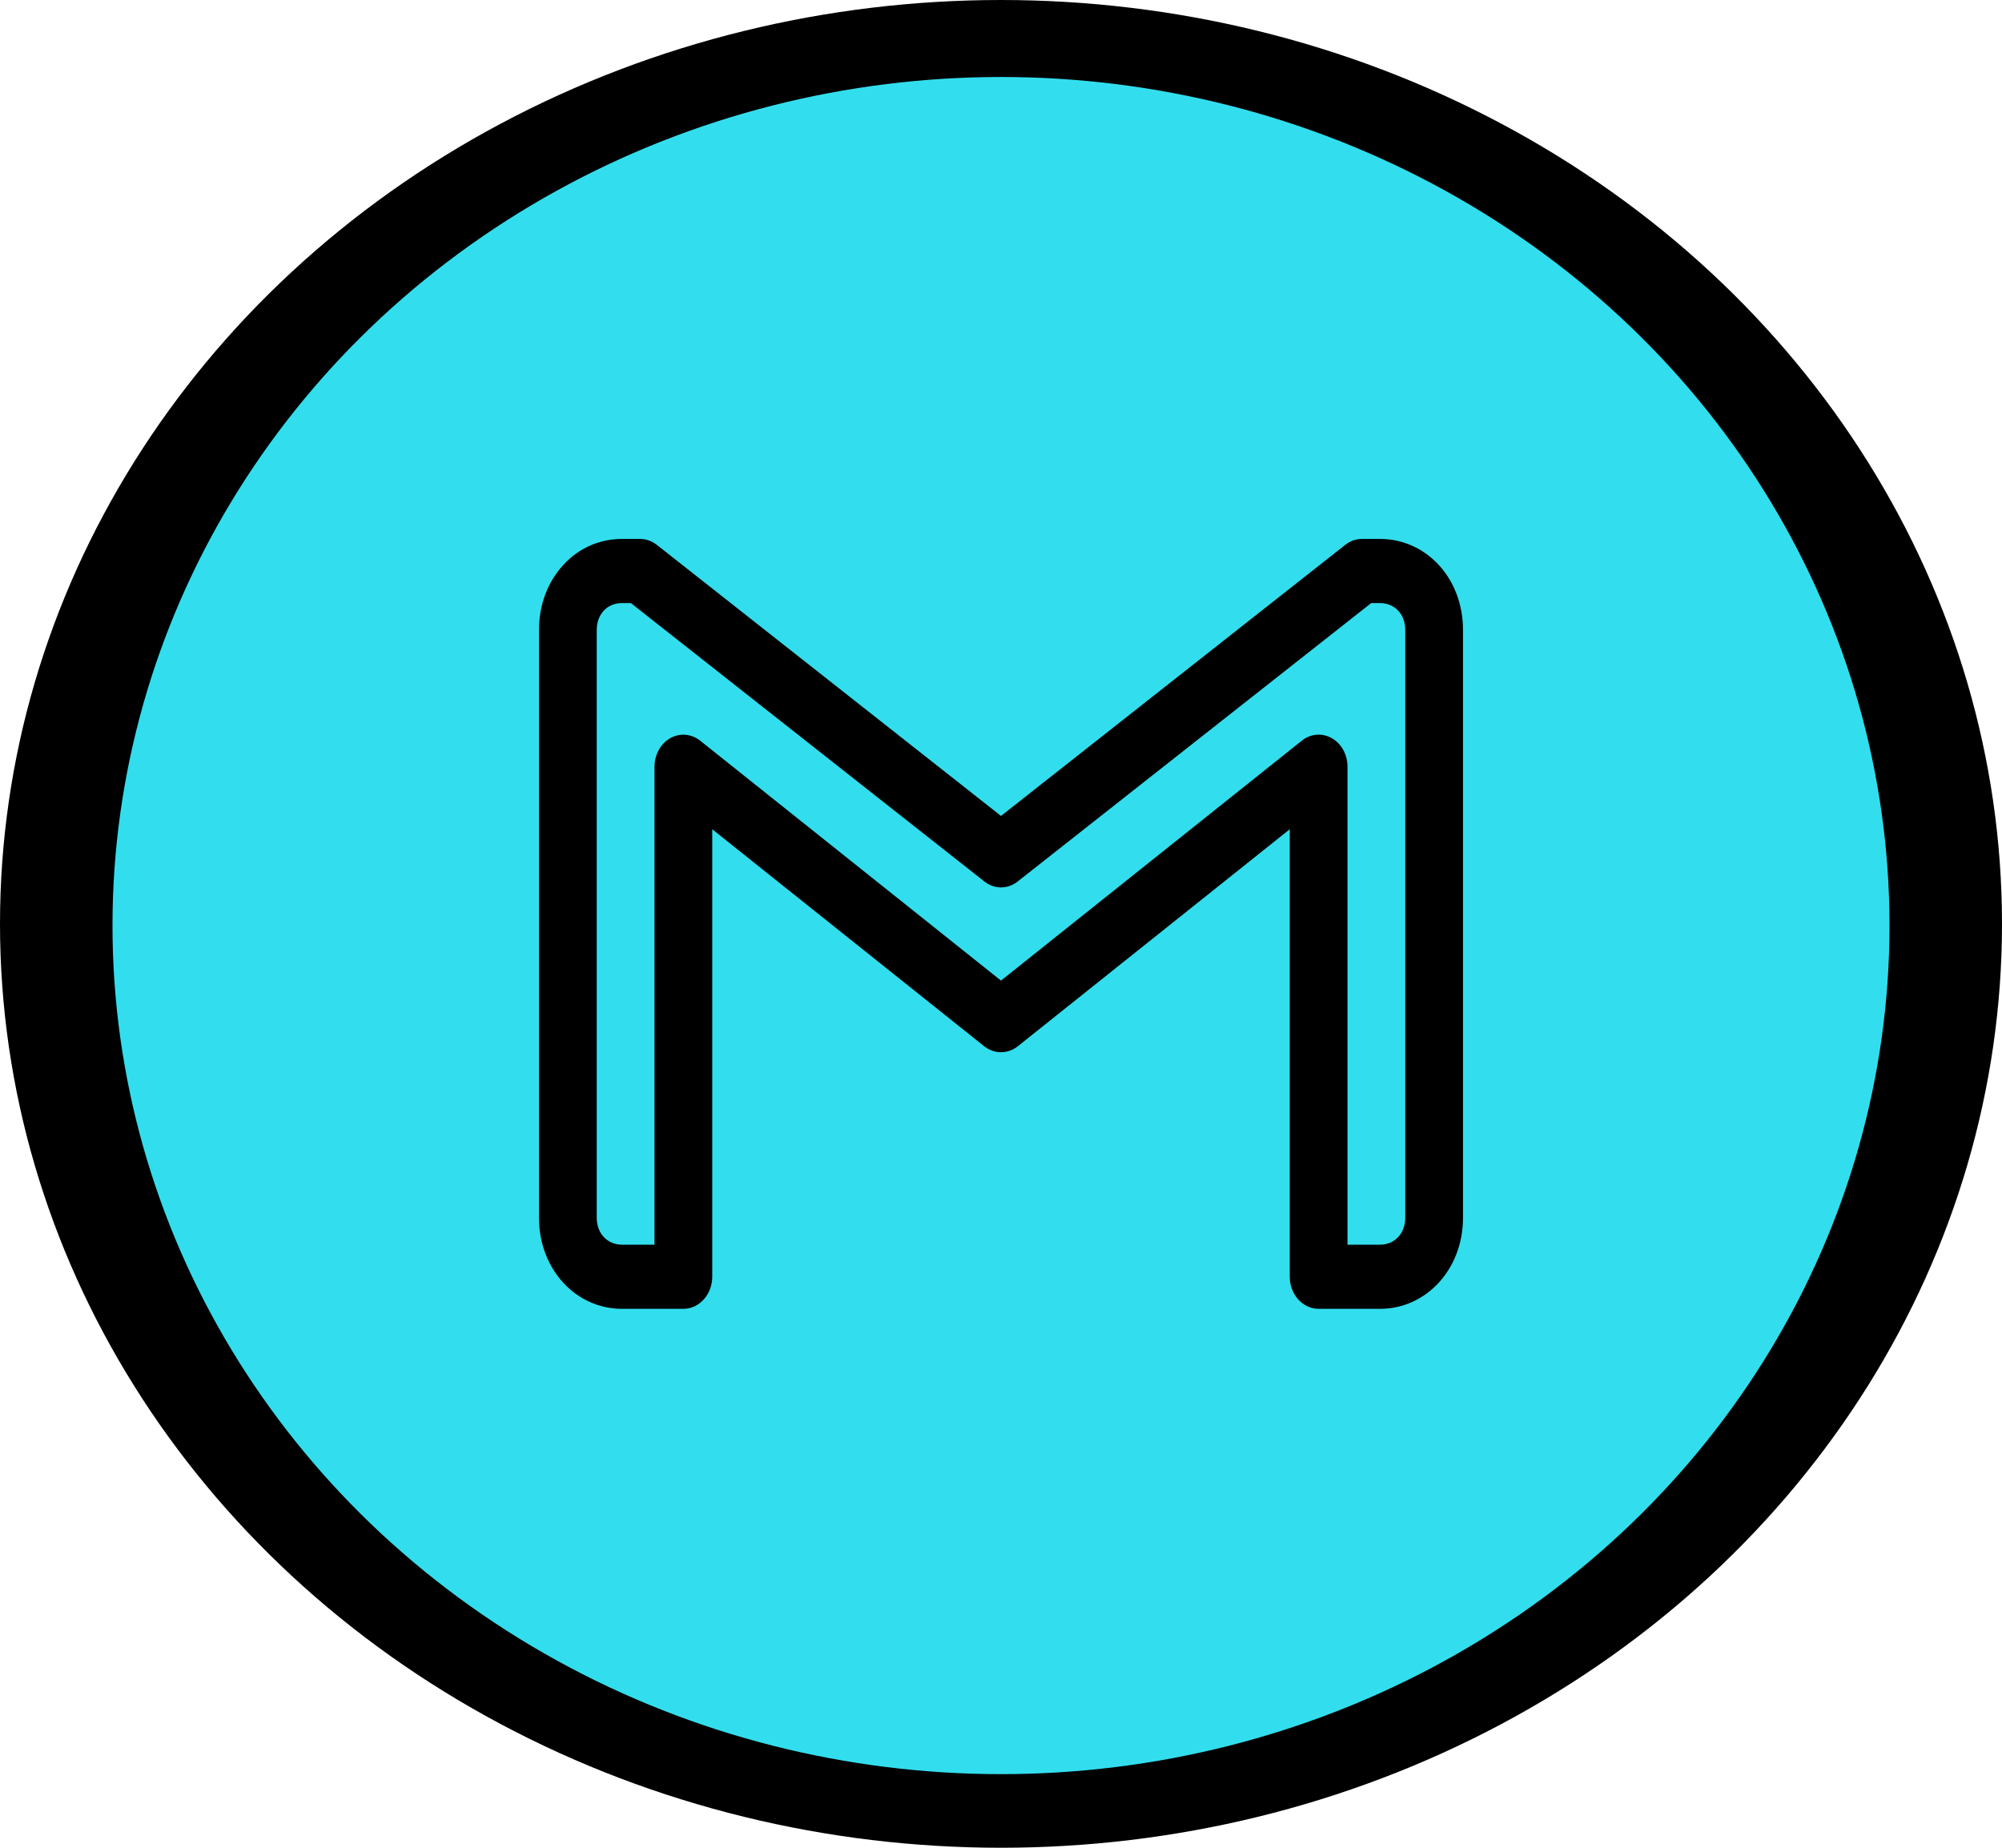 <svg width="26" height="24" viewBox="0 0 26 24" fill="none" xmlns="http://www.w3.org/2000/svg">
<ellipse cx="13" cy="12" rx="13" ry="12" fill="black"/>
<ellipse cx="13" cy="12.022" rx="11.539" ry="11.022" fill="#32DEED"/>
<path d="M17.922 17H17.125C16.918 17 16.75 16.813 16.75 16.583V10.771L13.219 13.589C13.088 13.693 12.912 13.693 12.781 13.589L9.25 10.771V16.583C9.25 16.813 9.082 17 8.875 17H8.078C7.473 17 7 16.481 7 15.819V8.181C7 7.858 7.112 7.558 7.316 7.338C7.513 7.121 7.785 7 8.078 7H8.312C8.39 7 8.466 7.027 8.53 7.077L13 10.598L17.471 7.077C17.534 7.027 17.61 7 17.688 7H17.922C18.214 7 18.485 7.121 18.686 7.339C18.887 7.557 19 7.857 19 8.181V15.819C19 16.481 18.526 17 17.922 17ZM17.5 16.167H17.922C18.112 16.167 18.25 16.021 18.25 15.819V8.181C18.25 8.083 18.219 7.998 18.162 7.936C18.101 7.869 18.016 7.833 17.922 7.833H17.808L13.217 11.449C13.087 11.552 12.914 11.552 12.784 11.449L8.193 7.833H8.078C7.984 7.833 7.899 7.868 7.84 7.933C7.781 7.998 7.75 8.083 7.75 8.181V15.819C7.75 16.021 7.888 16.167 8.078 16.167H8.5V9.959C8.5 9.803 8.579 9.659 8.704 9.588C8.829 9.518 8.979 9.53 9.094 9.621L13 12.737L16.906 9.621C17.02 9.529 17.171 9.517 17.296 9.588C17.422 9.659 17.5 9.802 17.5 9.959V16.167Z" fill="black"/>
</svg>

